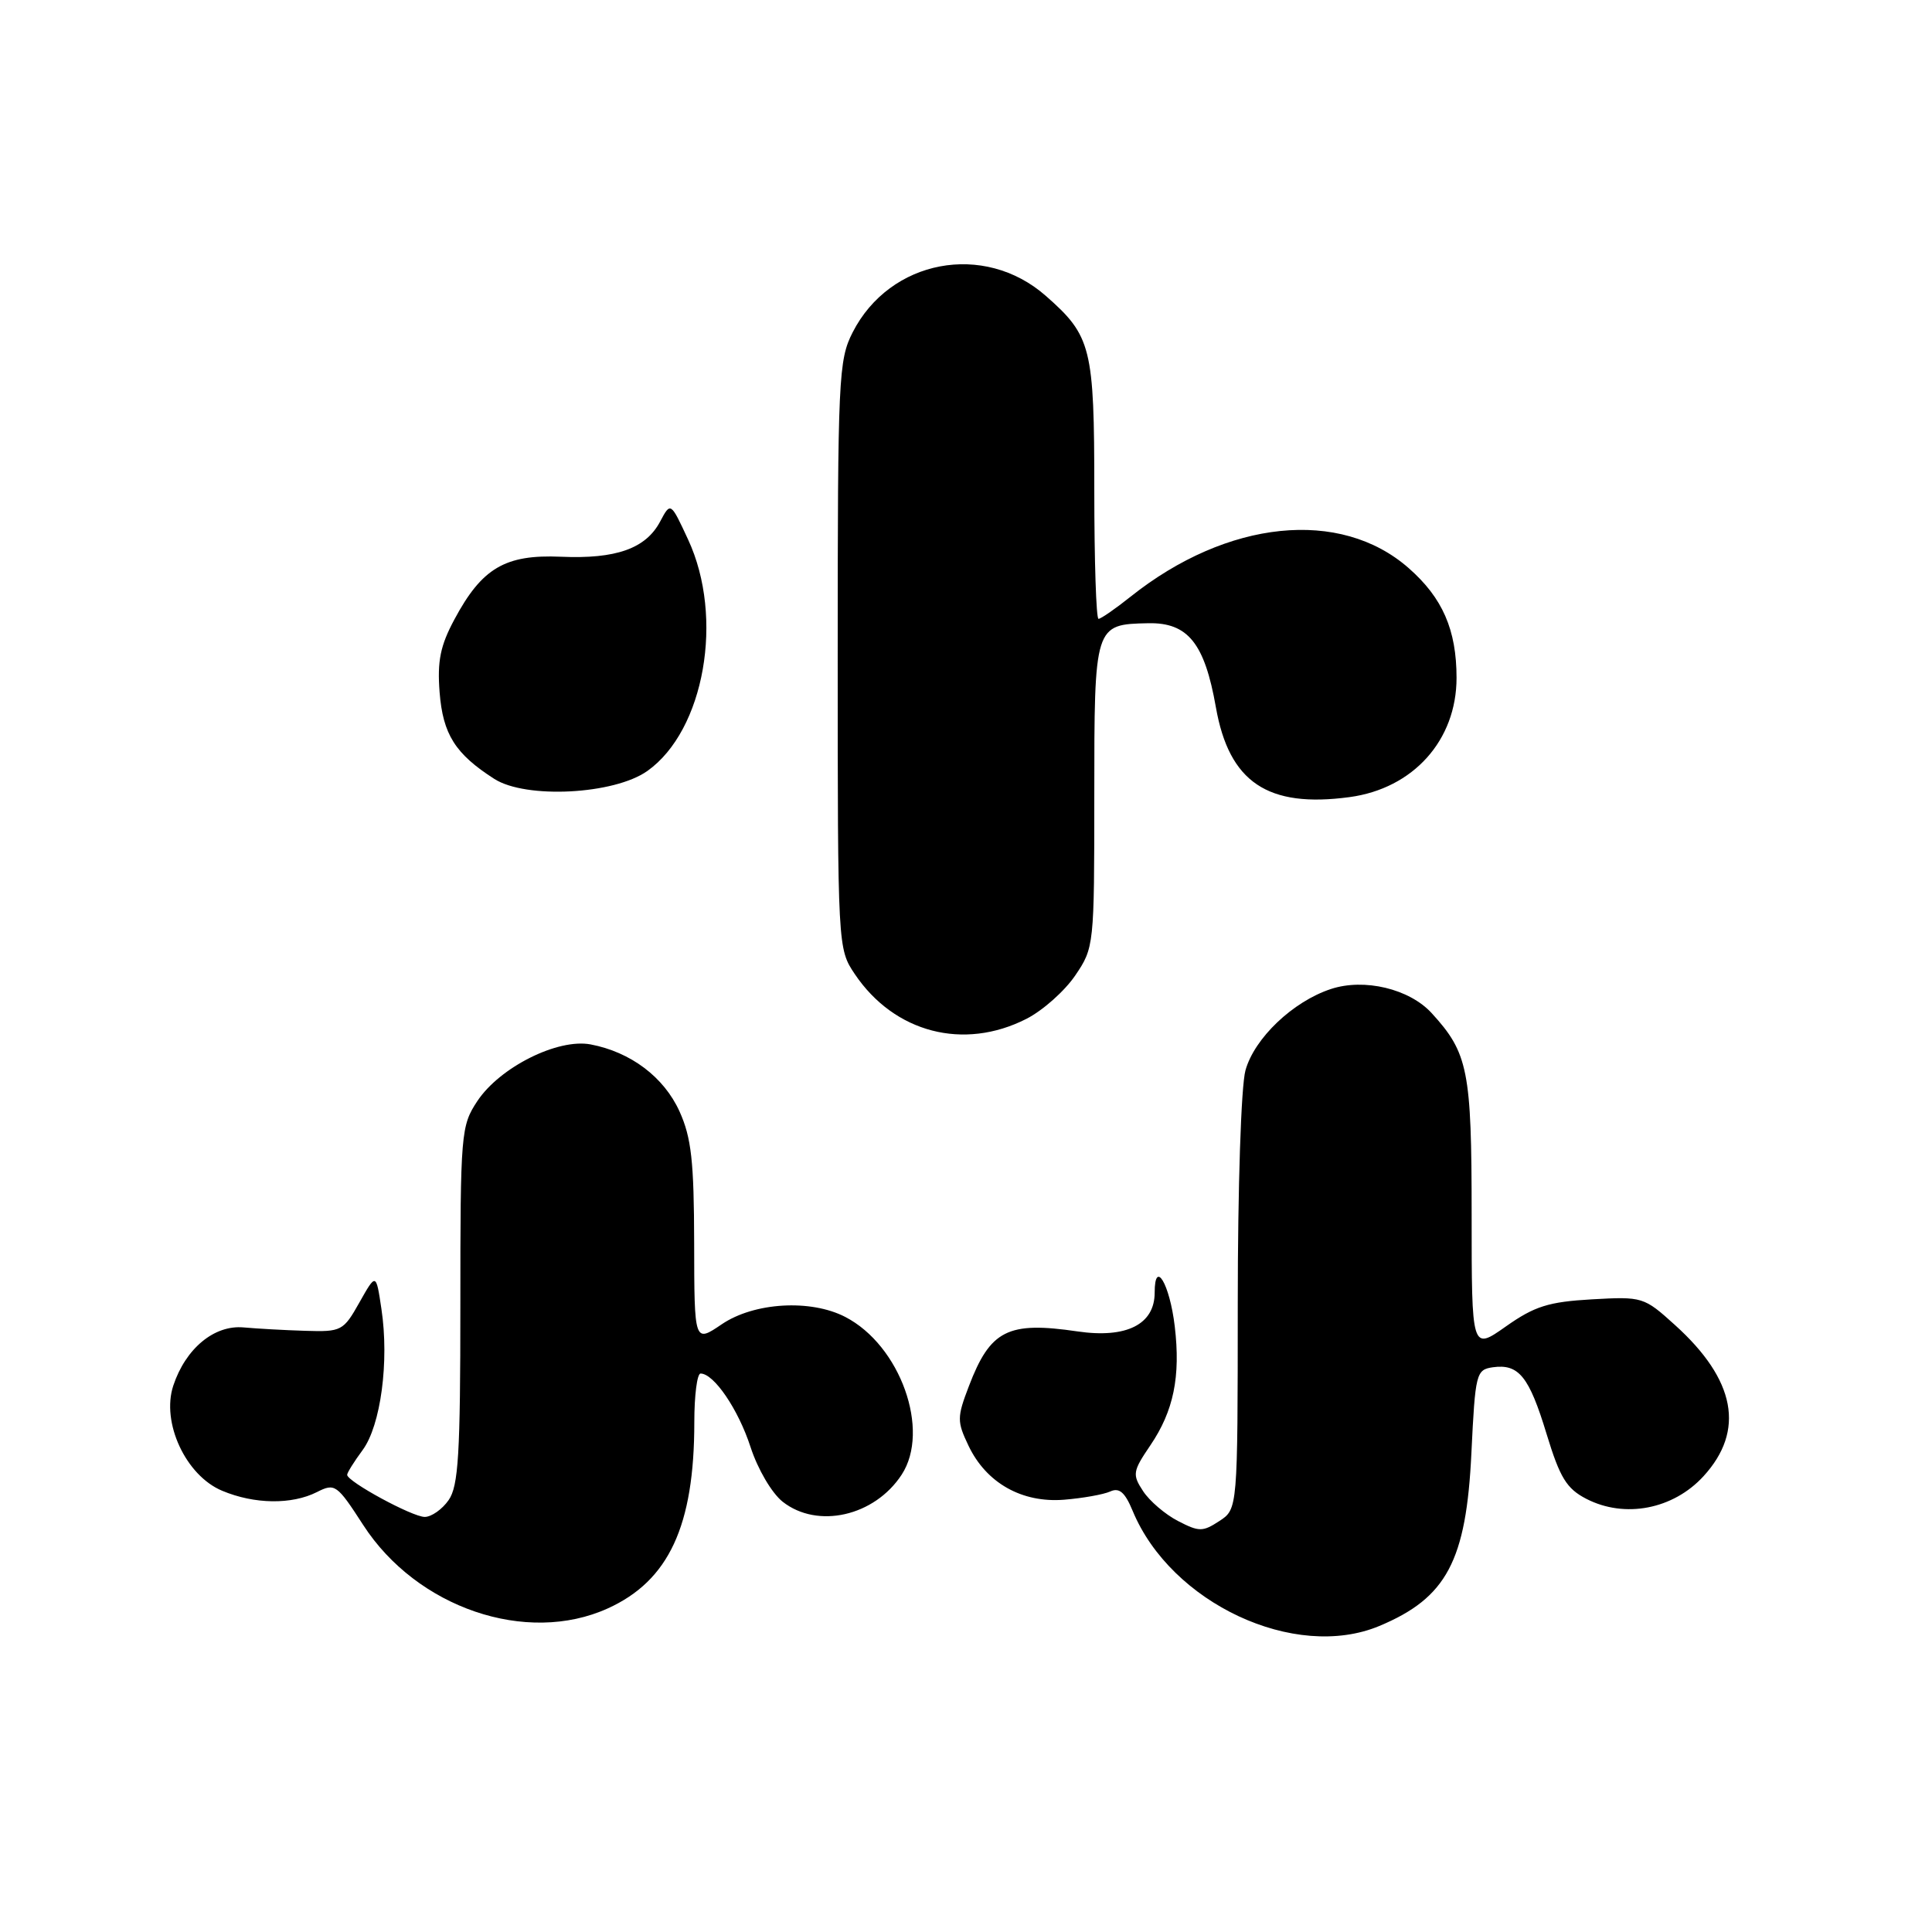 <?xml version="1.0" encoding="UTF-8" standalone="no"?>
<!DOCTYPE svg PUBLIC "-//W3C//DTD SVG 1.1//EN" "http://www.w3.org/Graphics/SVG/1.1/DTD/svg11.dtd" >
<svg xmlns="http://www.w3.org/2000/svg" xmlns:xlink="http://www.w3.org/1999/xlink" version="1.1" viewBox="0 0 256 256">
 <g >
 <path fill="currentColor"
d=" M 182.77 215.45 C 191.69 211.72 194.29 206.84 194.97 192.50 C 195.48 181.96 195.60 181.49 197.81 181.17 C 201.25 180.69 202.62 182.40 204.94 190.04 C 206.70 195.81 207.58 197.25 210.19 198.60 C 215.28 201.23 221.70 200.00 225.72 195.61 C 231.25 189.57 229.99 182.83 221.94 175.57 C 217.83 171.85 217.65 171.79 210.92 172.17 C 205.19 172.50 203.34 173.08 199.54 175.76 C 195.00 178.96 195.00 178.96 195.00 160.93 C 195.00 141.84 194.54 139.53 189.70 134.24 C 186.75 131.02 180.77 129.59 176.35 131.05 C 171.31 132.71 166.21 137.57 165.03 141.83 C 164.45 143.91 164.01 157.33 164.01 172.73 C 164.00 199.95 164.00 199.95 161.58 201.54 C 159.36 202.99 158.89 202.99 156.09 201.54 C 154.40 200.67 152.32 198.89 151.47 197.59 C 150.02 195.38 150.08 194.97 152.43 191.51 C 155.51 186.97 156.45 182.41 155.66 175.74 C 154.99 170.11 153.00 166.77 153.00 171.28 C 153.00 175.49 149.26 177.37 142.78 176.42 C 133.55 175.06 131.22 176.23 128.38 183.68 C 126.80 187.81 126.80 188.35 128.33 191.56 C 130.68 196.50 135.41 199.17 141.00 198.72 C 143.47 198.52 146.22 198.03 147.11 197.63 C 148.31 197.08 149.06 197.73 150.08 200.19 C 155.15 212.44 171.60 220.12 182.77 215.45 Z  M 80.54 213.12 C 88.63 209.45 92.00 202.18 92.00 188.45 C 92.00 184.90 92.37 182.00 92.83 182.00 C 94.60 182.00 97.83 186.75 99.45 191.74 C 100.41 194.69 102.27 197.85 103.71 198.99 C 108.33 202.62 115.87 200.91 119.47 195.41 C 123.32 189.53 119.30 178.27 112.00 174.50 C 107.40 172.12 99.92 172.57 95.64 175.47 C 92.00 177.94 92.00 177.94 91.98 164.72 C 91.96 153.85 91.61 150.75 90.04 147.27 C 87.97 142.71 83.57 139.40 78.26 138.39 C 73.90 137.57 66.23 141.41 63.25 145.90 C 61.08 149.18 61.00 150.09 61.00 172.93 C 61.00 192.69 60.75 196.92 59.44 198.78 C 58.59 200.00 57.16 201.00 56.28 201.00 C 54.63 201.00 46.00 196.31 46.00 195.42 C 46.00 195.14 46.92 193.67 48.05 192.14 C 50.45 188.89 51.59 180.39 50.54 173.44 C 49.83 168.67 49.83 168.67 47.62 172.59 C 45.50 176.36 45.24 176.49 40.46 176.34 C 37.73 176.26 34.05 176.05 32.27 175.89 C 28.38 175.54 24.59 178.69 22.96 183.61 C 21.35 188.49 24.62 195.52 29.43 197.53 C 33.71 199.33 38.66 199.39 41.99 197.71 C 44.38 196.50 44.64 196.68 48.12 202.06 C 55.22 213.05 69.77 218.01 80.54 213.12 Z  M 136.01 135.00 C 138.17 133.90 141.07 131.32 142.47 129.26 C 144.97 125.58 145.00 125.30 145.00 105.39 C 145.00 82.74 145.01 82.73 152.17 82.58 C 157.40 82.48 159.62 85.23 161.11 93.71 C 162.86 103.65 167.97 107.09 178.83 105.62 C 187.26 104.48 193.00 98.09 193.00 89.82 C 193.00 83.46 191.15 79.22 186.66 75.28 C 177.61 67.32 162.62 68.86 149.81 79.06 C 147.78 80.68 145.87 82.00 145.56 82.00 C 145.25 82.00 145.00 74.33 145.00 64.95 C 145.00 46.04 144.62 44.51 138.57 39.20 C 130.39 32.01 117.91 34.38 112.98 44.04 C 111.11 47.71 111.00 50.04 111.00 86.81 C 111.00 125.61 111.01 125.71 113.27 129.08 C 118.51 136.85 127.69 139.24 136.01 135.00 Z  M 85.79 102.15 C 93.35 96.77 95.98 81.83 91.18 71.50 C 88.86 66.50 88.86 66.50 87.47 69.11 C 85.57 72.69 81.63 74.09 74.32 73.77 C 66.94 73.45 63.86 75.26 60.21 82.08 C 58.34 85.56 57.93 87.61 58.25 91.73 C 58.69 97.31 60.32 99.89 65.50 103.21 C 69.70 105.89 81.39 105.28 85.79 102.15 Z "/>
</g>
</svg>